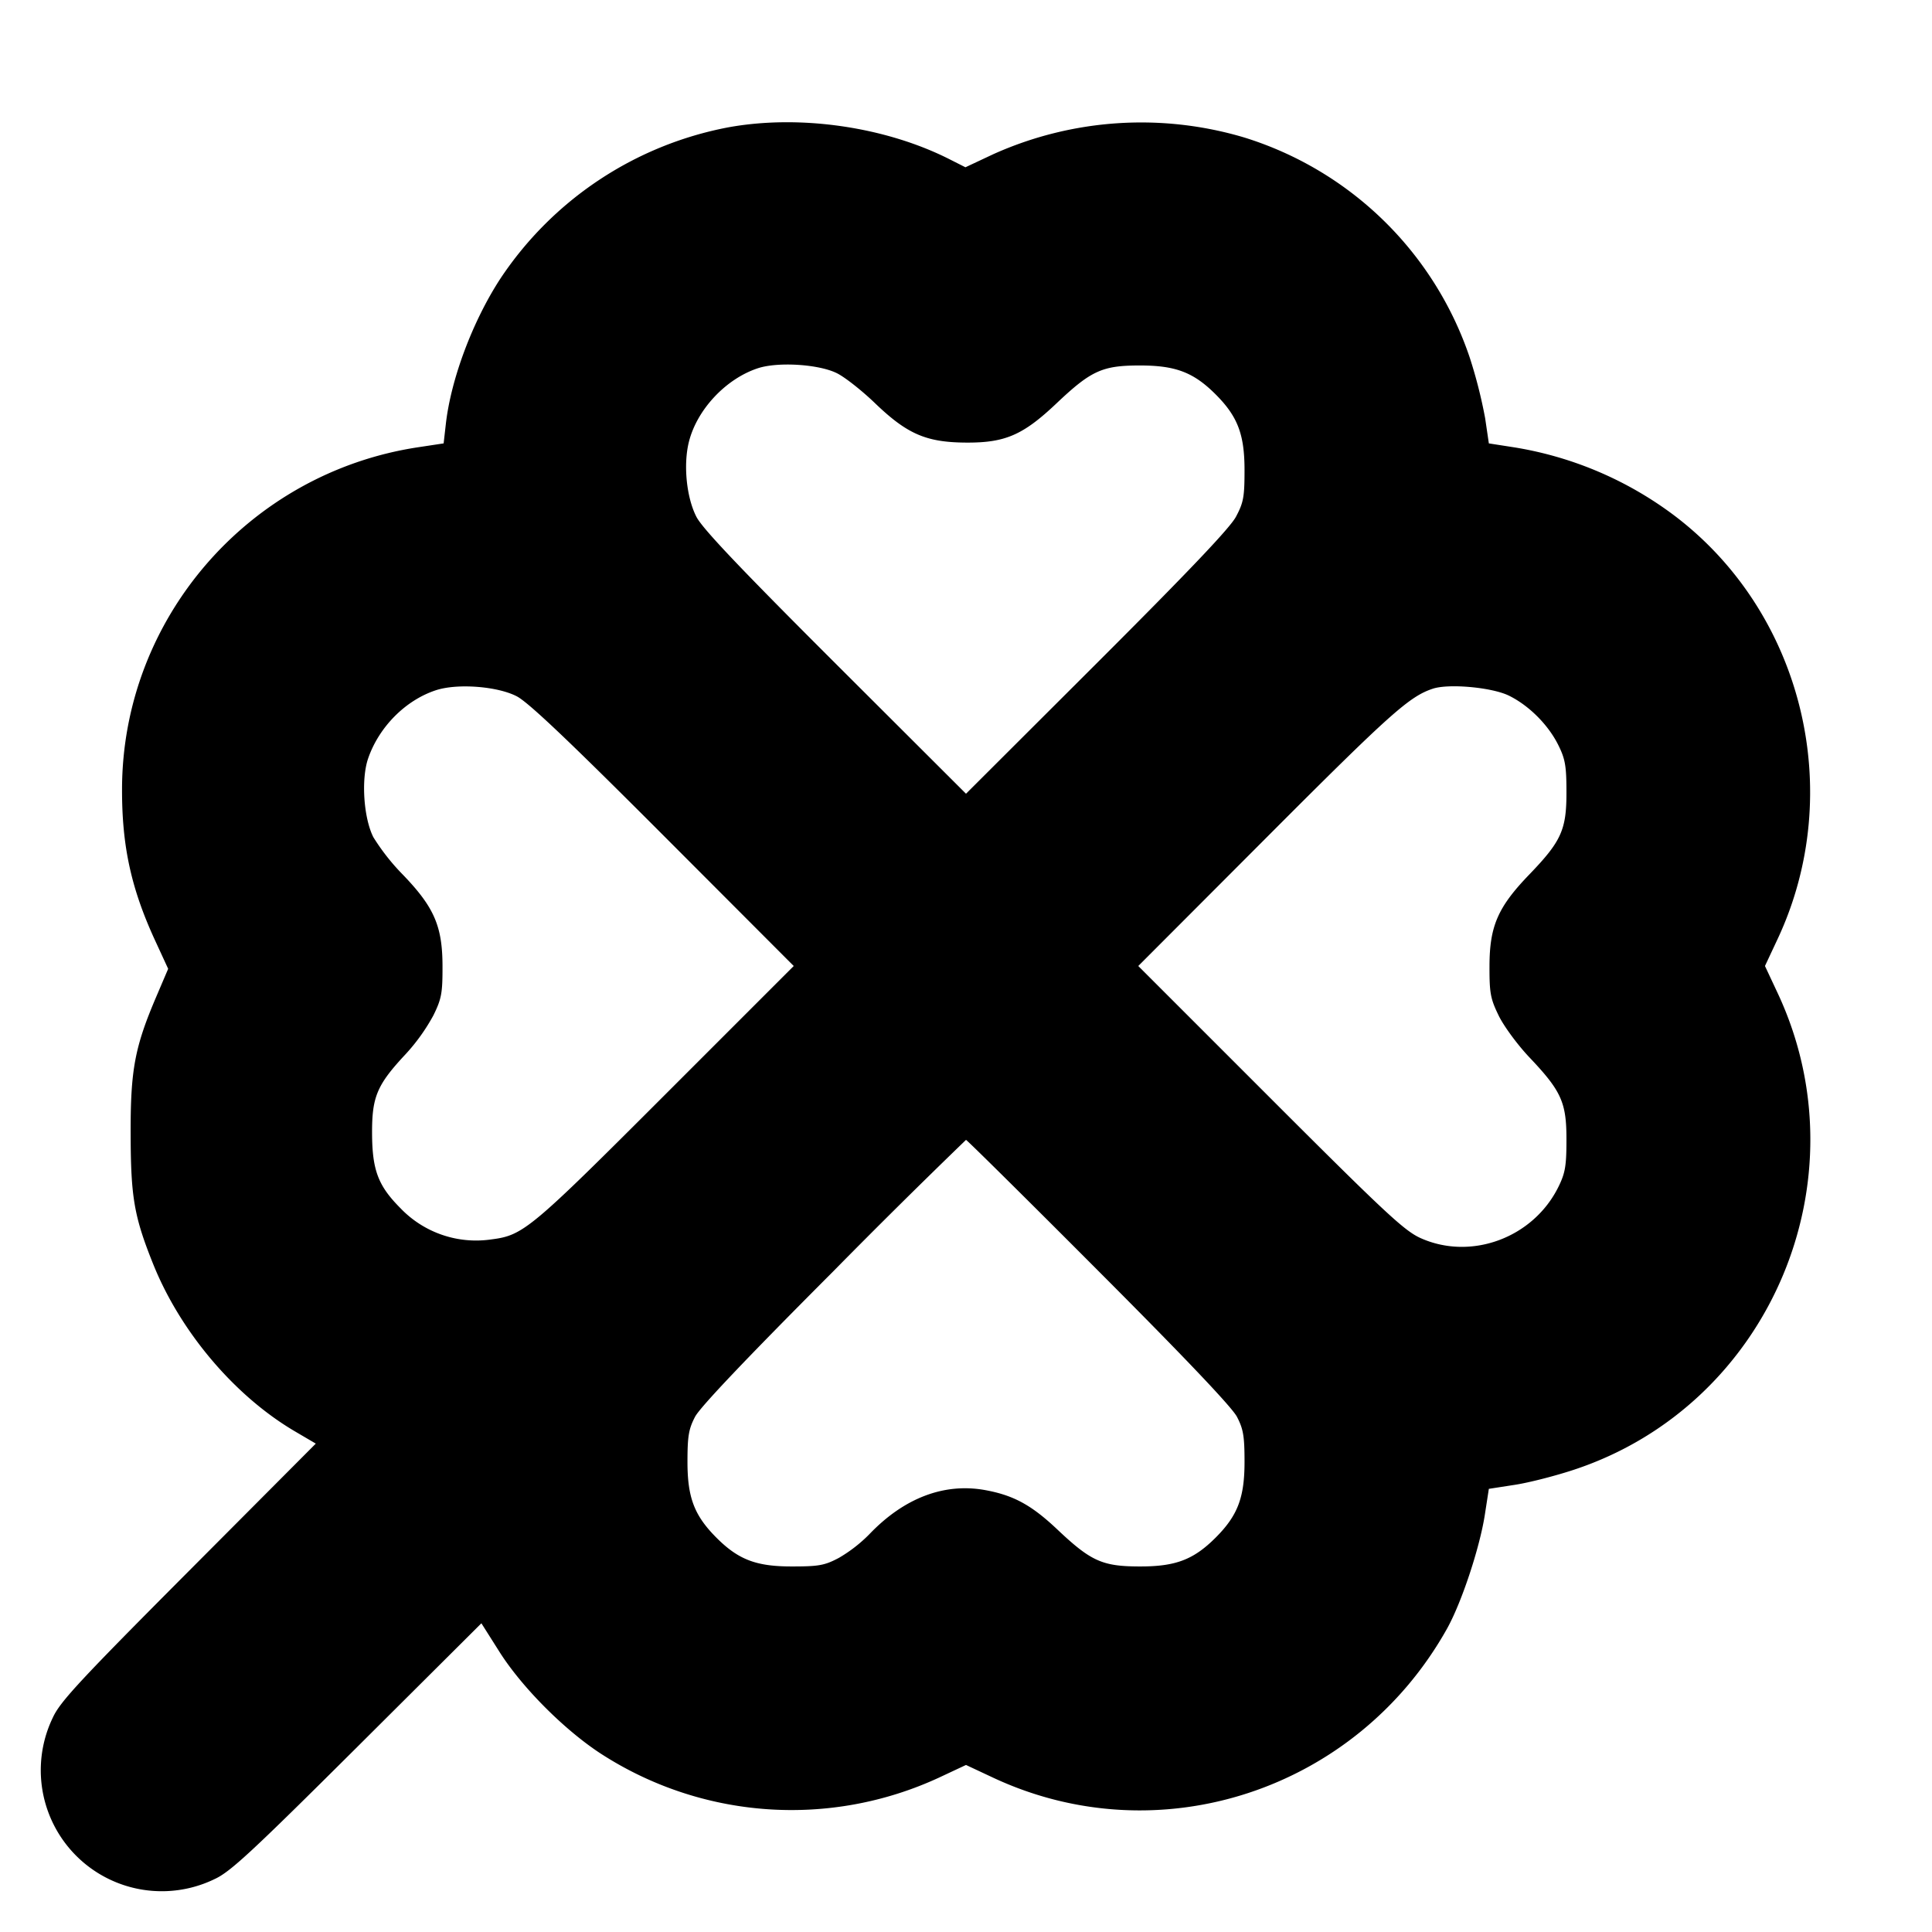 <svg xmlns="http://www.w3.org/2000/svg" width="24" height="24" fill="none" stroke="currentColor" stroke-linecap="round" stroke-linejoin="round" stroke-width="3"><path fill="#000" fill-rule="evenodd" stroke="none" d="M9.046 1.582a4.38 4.38 0 0 0-2.83 1.879c-.345.529-.615 1.249-.678 1.809l-.027.238-.324.049c-2.102.322-3.667 2.13-3.671 4.244-.002.712.114 1.24.413 1.887l.16.347-.142.333c-.275.641-.327.923-.324 1.732.002.775.044 1.014.277 1.596.339.848 1.017 1.648 1.769 2.088l.254.149-1.58 1.586C.991 20.876.747 21.139.657 21.335a1.503 1.503 0 0 0 2.008 2.008c.195-.089.455-.33 1.772-1.641l1.543-1.537.219.346c.275.438.796.964 1.25 1.264a4.36 4.36 0 0 0 4.216.307l.335-.157.335.157c2.062.966 4.516.161 5.641-1.851.18-.323.405-1.001.469-1.413l.05-.323.323-.05c.177-.027.511-.113.742-.19 2.424-.806 3.612-3.594 2.522-5.92L21.925 12l.157-.335c.858-1.831.313-4.059-1.29-5.266a4.5 4.5 0 0 0-1.976-.841l-.321-.05-.046-.313a6 6 0 0 0-.193-.758 4.3 4.3 0 0 0-2.796-2.728 4.48 4.48 0 0 0-3.122.207l-.345.162-.194-.098c-.8-.406-1.865-.56-2.753-.398M10.4 4.638c.099.05.309.216.466.367.402.387.638.49 1.134.493.487.003.708-.093 1.125-.488.43-.407.568-.47 1.035-.47.444 0 .667.085.941.359s.359.497.359.941c0 .335-.013.404-.107.58-.076.141-.583.674-1.73 1.82L12 9.86l-1.623-1.62c-1.189-1.187-1.65-1.673-1.726-1.82-.123-.239-.164-.644-.094-.928.099-.402.459-.787.859-.918.252-.082.762-.049.984.064M6.42 8.65c.145.076.642.547 1.82 1.727L9.86 12l-1.596 1.596c-1.675 1.676-1.764 1.75-2.158 1.8a1.3 1.3 0 0 1-1.132-.388c-.276-.277-.35-.471-.352-.928-.002-.456.061-.604.418-.986a2.4 2.4 0 0 0 .344-.481c.101-.206.114-.276.113-.613-.001-.495-.104-.731-.492-1.134a2.7 2.7 0 0 1-.367-.466c-.121-.239-.153-.718-.066-.975.134-.393.465-.727.844-.851.266-.087.763-.049 1.004.076m12.321-.01c.251.122.494.365.619.62.084.17.099.258.099.58.001.468-.063.61-.464 1.026-.388.403-.491.639-.492 1.134-.001.338.012.406.114.616.063.13.234.363.383.52.397.419.46.559.459 1.024 0 .321-.015.411-.098.58-.311.635-1.083.923-1.714.64-.202-.091-.44-.313-1.869-1.742L14.14 12l1.62-1.623c1.517-1.52 1.749-1.726 2.04-1.822.199-.065.729-.017.941.085m-5.095 7.15c1.077 1.079 1.658 1.691 1.72 1.81.079.152.094.24.094.56 0 .444-.085.667-.359.941s-.497.359-.941.358c-.465 0-.607-.064-1.023-.457-.32-.303-.542-.425-.891-.49-.512-.096-1.014.094-1.446.546a1.8 1.8 0 0 1-.38.295c-.176.093-.247.106-.58.106-.444.001-.667-.083-.941-.358s-.359-.497-.359-.941c0-.32.015-.408.094-.56.062-.119.643-.731 1.72-1.81A93 93 0 0 1 12 14.16c.011 0 .752.733 1.646 1.63"/></svg>